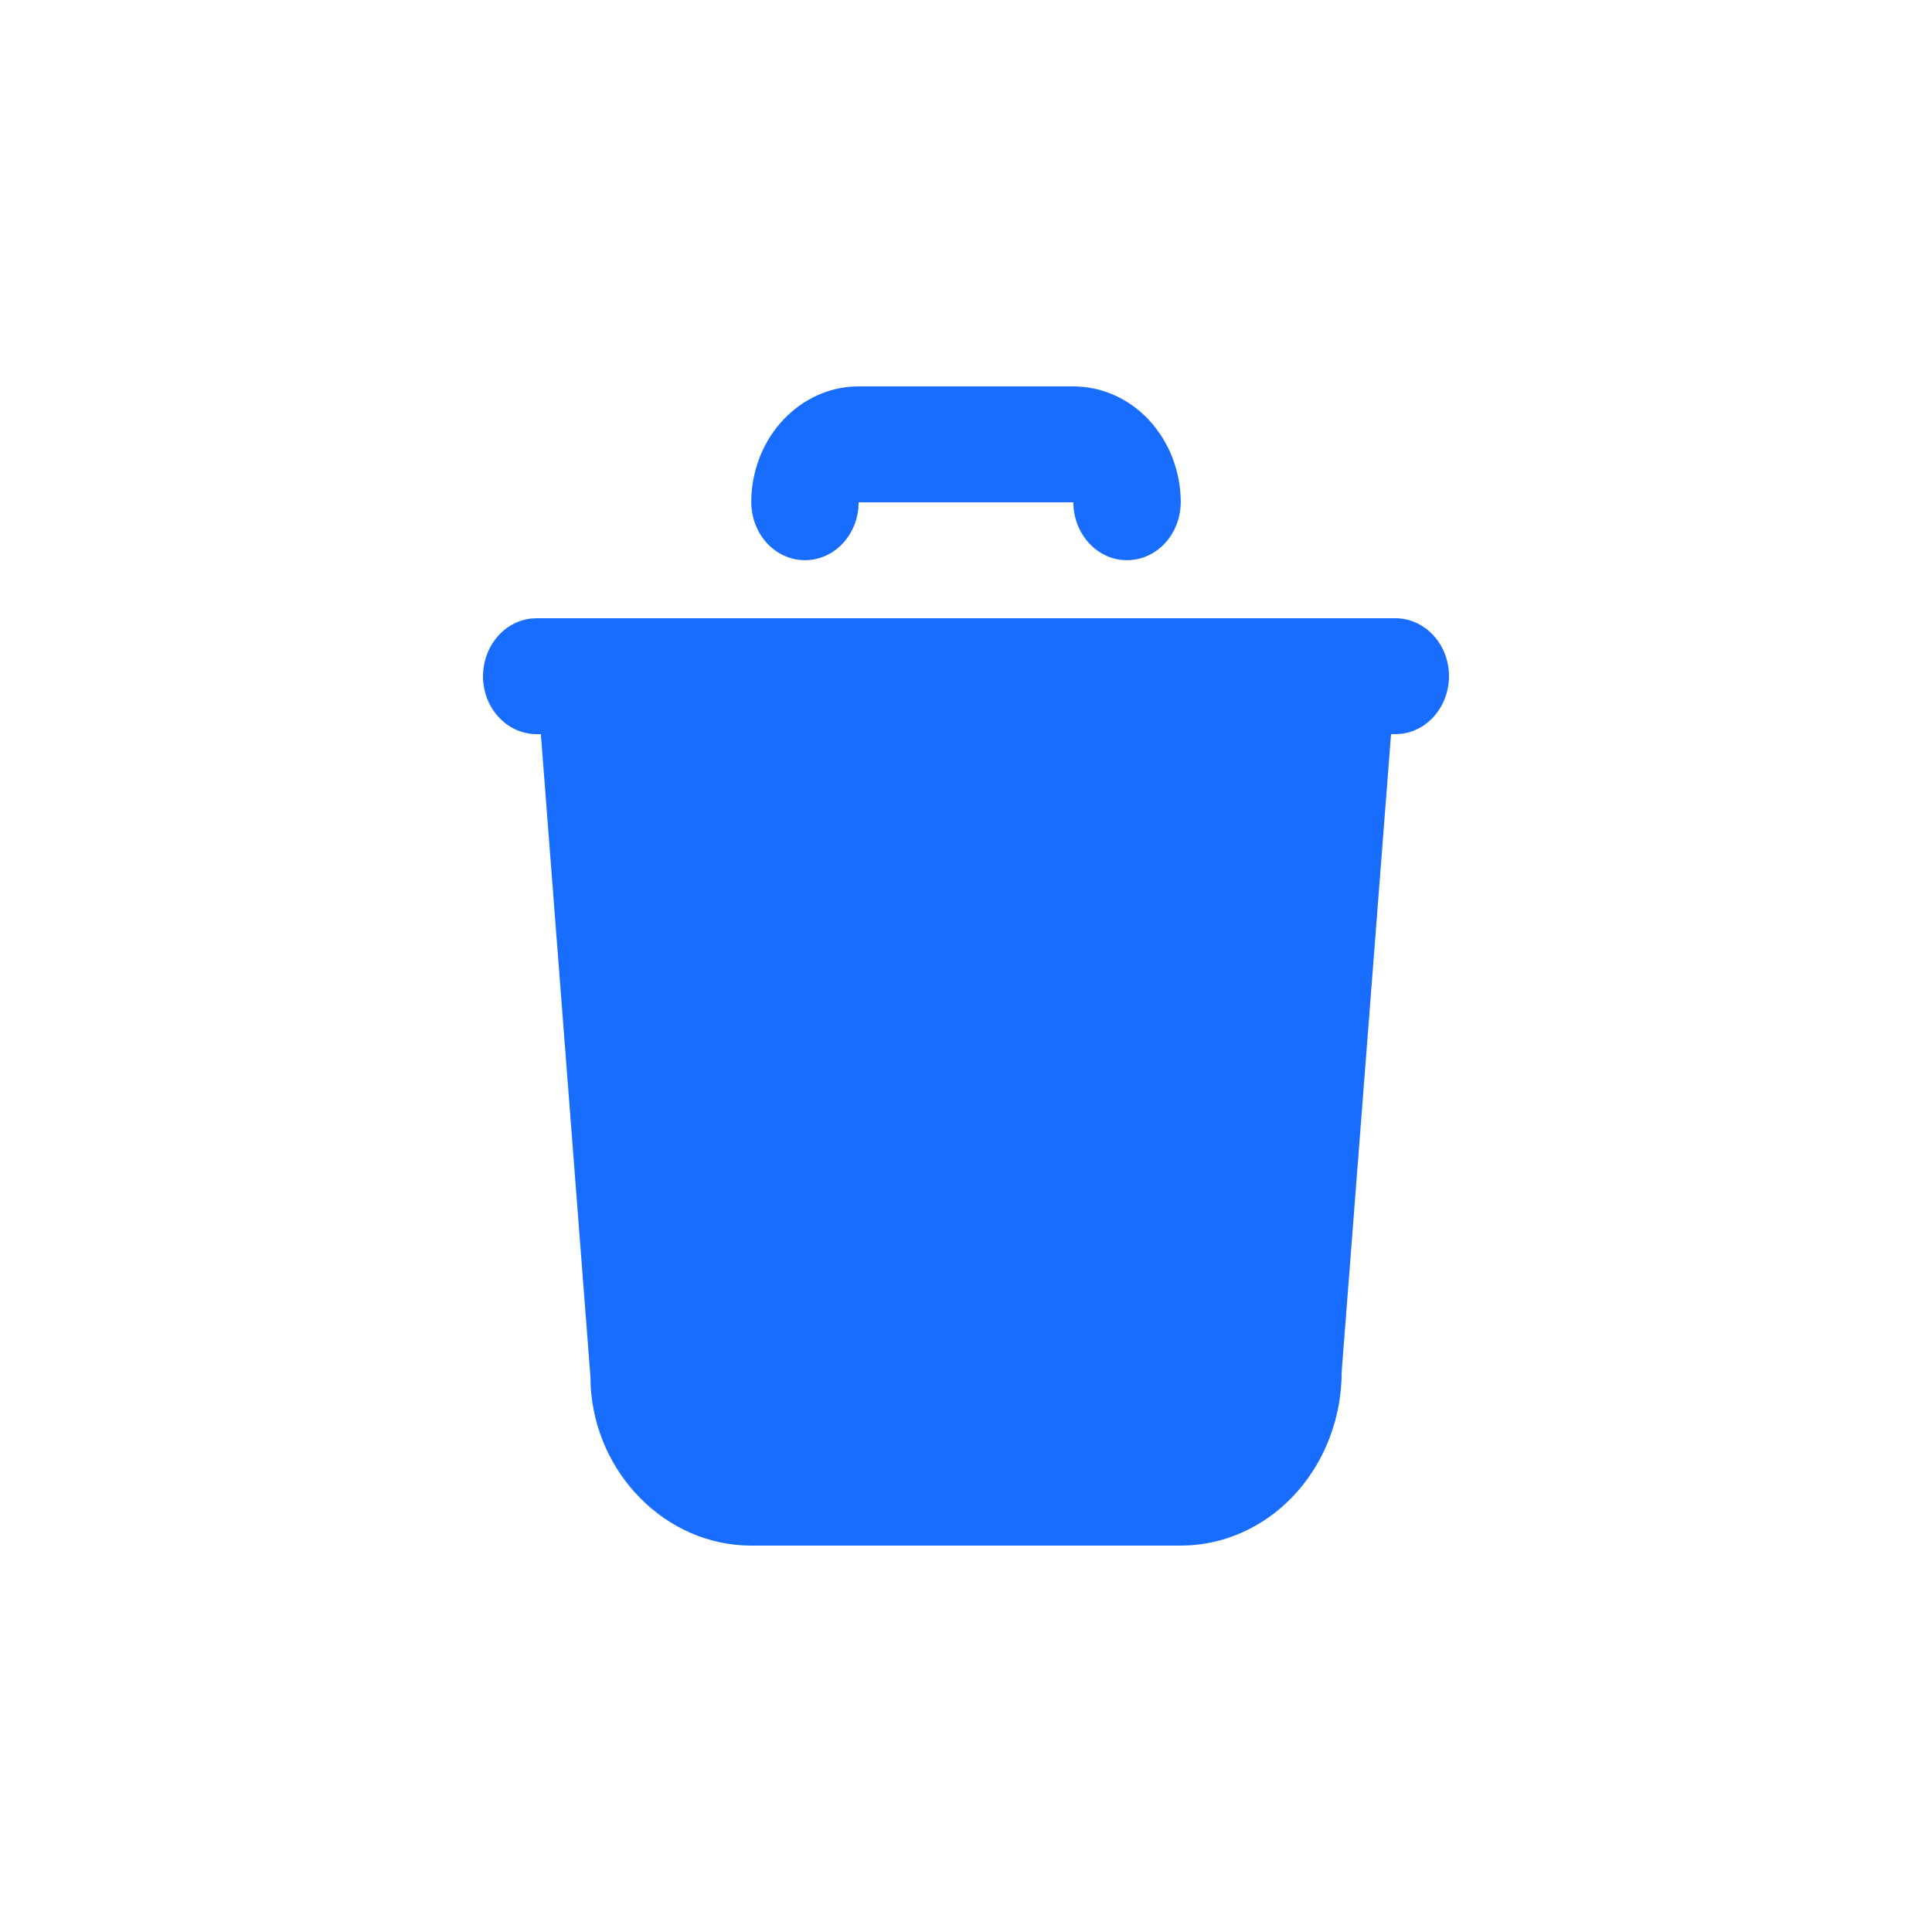 <svg width="20" height="20" viewBox="0 0 20 20" fill="none" xmlns="http://www.w3.org/2000/svg">
<g clip-path="url(#clip0_20_203)">
<path d="M14.445 6.4C14.587 6.4 14.723 6.459 14.826 6.564C14.929 6.669 14.991 6.812 14.999 6.965C15.007 7.117 14.961 7.268 14.87 7.385C14.78 7.502 14.651 7.578 14.51 7.596L14.445 7.6H14.4L13.889 14.2C13.889 14.659 13.727 15.101 13.435 15.435C13.144 15.769 12.745 15.97 12.32 15.997L12.223 16H7.777C6.89 16 6.164 15.251 6.115 14.35L6.112 14.25L5.599 7.6H5.555C5.413 7.6 5.277 7.541 5.174 7.436C5.071 7.331 5.009 7.188 5.001 7.035C4.993 6.883 5.039 6.732 5.13 6.615C5.22 6.498 5.349 6.422 5.49 6.404L5.555 6.4H14.445ZM11.111 4C11.406 4 11.689 4.126 11.897 4.351C12.105 4.577 12.223 4.882 12.223 5.2C12.222 5.353 12.168 5.5 12.071 5.611C11.974 5.722 11.841 5.789 11.699 5.798C11.558 5.807 11.419 5.758 11.31 5.659C11.202 5.561 11.132 5.422 11.115 5.27L11.111 5.2H8.889L8.885 5.27C8.868 5.422 8.798 5.561 8.69 5.659C8.581 5.758 8.442 5.807 8.301 5.798C8.159 5.789 8.026 5.722 7.929 5.611C7.832 5.5 7.778 5.353 7.777 5.2C7.777 4.897 7.883 4.606 8.074 4.384C8.265 4.162 8.526 4.026 8.805 4.003L8.889 4H11.111Z" fill="#186DFE"/>
</g>
<defs>
<clipPath id="clip0_20_203">
<rect width="20" height="20" fill="white"/>
</clipPath>
</defs>
</svg>
